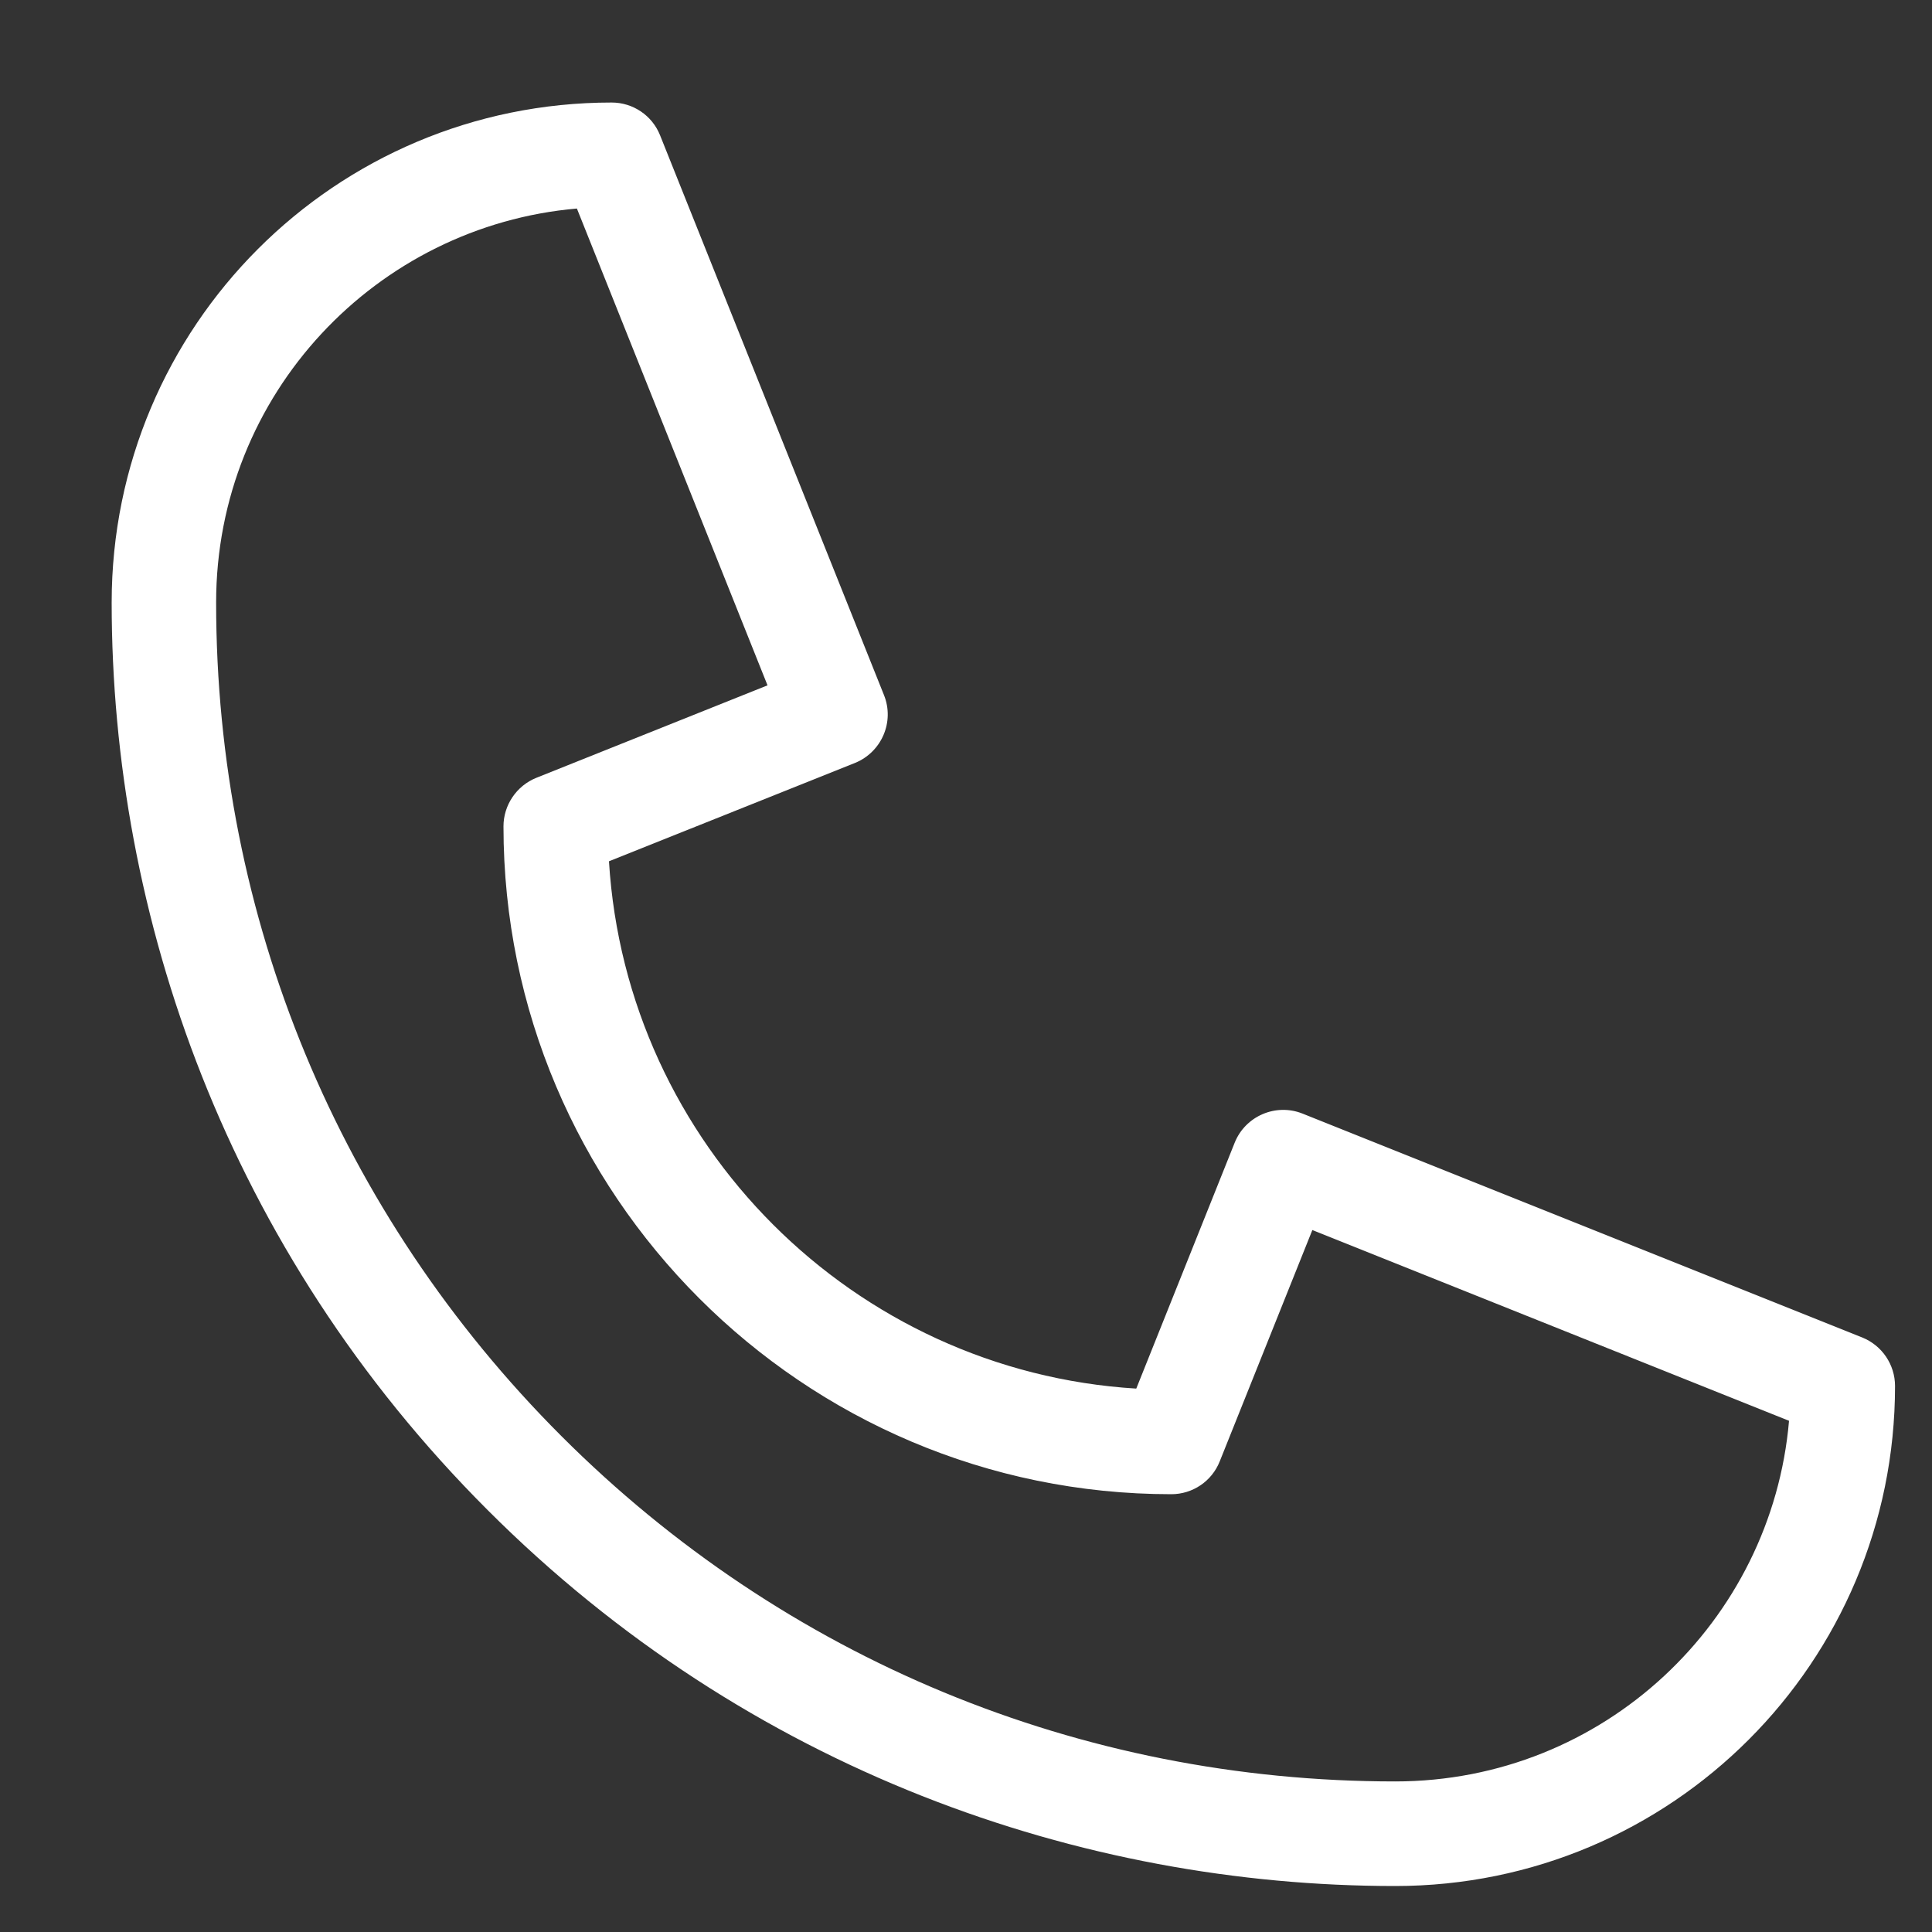 <svg width="15" height="15" viewBox="0 0 15 15" fill="none" xmlns="http://www.w3.org/2000/svg">
<rect x="0" y="0" width="15" height="15" fill="#333333" stroke="none"/>
<path d="M10.832 14.643C8.404 14.643 5.812 13.751 3.786 11.724C1.762 9.701 0.867 7.11 0.867 4.678C0.867 2.534 2.602 0.796 4.749 0.796C4.915 0.796 5.064 0.897 5.125 1.051L6.863 5.396C6.947 5.604 6.845 5.84 6.637 5.924L4.728 6.687C4.863 8.884 6.626 10.647 8.822 10.781L9.586 8.872C9.669 8.665 9.905 8.563 10.113 8.646L14.458 10.384C14.612 10.446 14.713 10.595 14.713 10.761C14.713 12.905 12.979 14.643 10.832 14.643ZM4.479 1.619C2.925 1.754 1.678 3.057 1.678 4.678C1.678 7.123 2.631 9.422 4.359 11.15C6.088 12.879 8.387 13.831 10.832 13.831C12.453 13.831 13.756 12.585 13.89 11.031L10.189 9.55L9.47 11.346C9.409 11.5 9.26 11.601 9.094 11.601C6.234 11.601 3.909 9.275 3.909 6.416C3.909 6.251 4.01 6.101 4.164 6.039L5.959 5.321L4.479 1.619Z" fill="white"/>
</svg>
